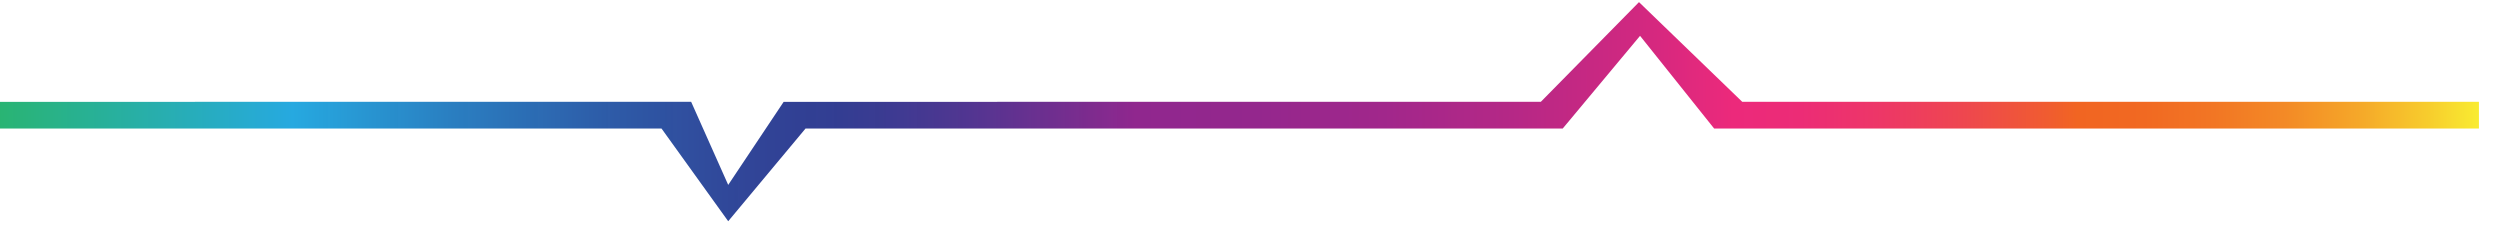 <?xml version="1.0" encoding="utf-8"?>
<!-- Generator: Adobe Illustrator 16.0.4, SVG Export Plug-In . SVG Version: 6.00 Build 0)  -->
<!DOCTYPE svg PUBLIC "-//W3C//DTD SVG 1.1//EN" "http://www.w3.org/Graphics/SVG/1.1/DTD/svg11.dtd">
<svg version="1.1" xmlns="http://www.w3.org/2000/svg" xmlns:xlink="http://www.w3.org/1999/xlink" x="0px" y="0px"
	 width="148.334px" height="13.5px" viewBox="0 0 148.334 13.5" enable-background="new 0 0 148.334 13.5" xml:space="preserve">
<g id="Layer_1" display="none">
	<polygon display="inline" opacity="0.5" fill="#ED3794" enable-background="new    " points="116.364,7.626 117.755,6.04 
		127.185,6.04 125.099,7.626 	"/>
	<g display="inline">
		<polygon opacity="0.5" fill="#65BC46" enable-background="new    " points="0,7.626 0,6.043 17.795,6.043 22.107,7.626 		"/>
		<polygon opacity="0.5" fill="#79CDCB" enable-background="new    " points="15.735,7.626 17.795,6.043 34.042,6.043 38.809,7.626 
					"/>
		<polygon opacity="0.5" fill="#A25BA4" enable-background="new    " points="32.941,7.626 34.042,6.043 41.008,6.04 43.207,10.971 
			43.207,13.126 38.809,7.626 		"/>
		<polygon opacity="0.5" fill="#DE5D83" enable-background="new    " points="40.717,10.014 43.207,10.971 44.238,9.583 
			46.497,6.043 51.653,6.043 47.795,7.626 43.207,13.126 		"/>
		<polygon opacity="0.5" fill="#ED3794" enable-background="new    " points="47.795,7.626 46.497,6.043 51.653,6.043 61.878,7.626 
					"/>
		<polygon opacity="0.5" fill="#C32127" enable-background="new    " points="56.924,7.626 51.931,6.086 66.397,6.043 68.7,7.626 		
			"/>
		<polygon opacity="0.5" fill="#F6851F" enable-background="new    " points="66.397,6.043 65.441,7.626 75.694,7.626 79.692,6.043 
					"/>
		<polygon opacity="0.5" fill="#FBEE29" enable-background="new    " points="74.131,6.043 75.694,7.626 92.722,7.626 91.424,6.04 
					"/>
		<polygon opacity="0.5" fill="#65BC46" enable-background="new    " points="90.078,7.626 91.424,6.04 97.247,0.126 99.507,2.126 
			98.636,3.787 97.31,2.126 92.722,7.626 		"/>
		<polygon opacity="0.5" fill="#79CDCB" enable-background="new    " points="97.31,2.126 99.507,2.126 103.373,6.04 101.706,7.626 
					"/>
		<polygon opacity="0.5" fill="#A25BA4" enable-background="new    " points="100.438,6.04 103.373,6.04 108.631,6.04 
			111.412,7.626 101.706,7.626 		"/>
		<polygon opacity="0.5" fill="#DE5D83" enable-background="new    " points="105.502,7.626 108.631,6.04 117.755,6.04 
			125.099,7.626 		"/>
		<polygon opacity="0.5" fill="#C32127" enable-background="new    " points="123.882,6.04 125.099,7.626 134.59,7.626 
			138.003,6.04 		"/>
		<polygon opacity="0.5" fill="#F6851F" enable-background="new    " points="132.442,6.04 134.59,7.626 140.869,7.626 
			144.216,6.04 		"/>
		<polygon opacity="0.5" fill="#FBEE29" enable-background="new    " points="138.003,6.04 140.869,7.626 147.084,7.626 
			147.084,6.04 		"/>
	</g>
	<linearGradient id="SVGID_1_" gradientUnits="userSpaceOnUse" x1="38.845" y1="-30.662" x2="106.288" y2="-30.662">
		<stop  offset="0" style="stop-color:#29B473"/>
		<stop  offset="0.098" style="stop-color:#27ABCD"/>
		<stop  offset="0.118" style="stop-color:#26A9E0"/>
		<stop  offset="0.183" style="stop-color:#287DC0;stop-opacity:0.991"/>
		<stop  offset="0.248" style="stop-color:#2A57A5;stop-opacity:0.982"/>
		<stop  offset="0.301" style="stop-color:#2B4095;stop-opacity:0.974"/>
		<stop  offset="0.334" style="stop-color:#2B388F;stop-opacity:0.97"/>
		<stop  offset="0.355" style="stop-color:#35368F;stop-opacity:0.975"/>
		<stop  offset="0.39" style="stop-color:#4E328F;stop-opacity:0.983"/>
		<stop  offset="0.435" style="stop-color:#782B8E;stop-opacity:0.994"/>
		<stop  offset="0.458" style="stop-color:#90278E"/>
		<stop  offset="0.507" style="stop-color:#94278D"/>
		<stop  offset="0.558" style="stop-color:#A1278B"/>
		<stop  offset="0.61" style="stop-color:#B52886"/>
		<stop  offset="0.662" style="stop-color:#D22880"/>
		<stop  offset="0.699" style="stop-color:#EC297B"/>
		<stop  offset="0.726" style="stop-color:#EC2C76"/>
		<stop  offset="0.757" style="stop-color:#ED3668"/>
		<stop  offset="0.791" style="stop-color:#EE4650"/>
		<stop  offset="0.826" style="stop-color:#F05C30"/>
		<stop  offset="0.838" style="stop-color:#F16522"/>
		<stop  offset="0.865" style="stop-color:#F16922"/>
		<stop  offset="0.893" style="stop-color:#F27624"/>
		<stop  offset="0.922" style="stop-color:#F38A26"/>
		<stop  offset="0.951" style="stop-color:#F5A729"/>
		<stop  offset="0.979" style="stop-color:#F7CC2D"/>
		<stop  offset="1" style="stop-color:#F9EC31"/>
	</linearGradient>
	<polygon display="inline" opacity="0.8" fill="url(#SVGID_1_)" points="38.845,-41.978 52.667,-51.99 71.601,-51.99 
		80.616,-19.021 85.729,-37.633 95.802,-37.633 106.288,-32.45 89.075,-32.45 80.878,-9.333 80.333,-9.333 68.521,-41.974 	"/>
</g>
<g id="Layer_2">
	<linearGradient id="SVGID_2_" gradientUnits="userSpaceOnUse" x1="0" y1="6.626" x2="147.084" y2="6.626">
		<stop  offset="0" style="stop-color:#29B473"/>
		<stop  offset="0.098" style="stop-color:#27ABCD"/>
		<stop  offset="0.118" style="stop-color:#26A9E0"/>
		<stop  offset="0.183" style="stop-color:#287DC0;stop-opacity:0.991"/>
		<stop  offset="0.248" style="stop-color:#2A57A5;stop-opacity:0.982"/>
		<stop  offset="0.301" style="stop-color:#2B4095;stop-opacity:0.974"/>
		<stop  offset="0.334" style="stop-color:#2B388F;stop-opacity:0.97"/>
		<stop  offset="0.355" style="stop-color:#35368F;stop-opacity:0.975"/>
		<stop  offset="0.39" style="stop-color:#4E328F;stop-opacity:0.983"/>
		<stop  offset="0.435" style="stop-color:#782B8E;stop-opacity:0.994"/>
		<stop  offset="0.458" style="stop-color:#90278E"/>
		<stop  offset="0.507" style="stop-color:#94278D"/>
		<stop  offset="0.558" style="stop-color:#A1278B"/>
		<stop  offset="0.61" style="stop-color:#B52886"/>
		<stop  offset="0.662" style="stop-color:#D22880"/>
		<stop  offset="0.699" style="stop-color:#EC297B"/>
		<stop  offset="0.726" style="stop-color:#EC2C76"/>
		<stop  offset="0.757" style="stop-color:#ED3668"/>
		<stop  offset="0.791" style="stop-color:#EE4650"/>
		<stop  offset="0.826" style="stop-color:#F05C30"/>
		<stop  offset="0.838" style="stop-color:#F16522"/>
		<stop  offset="0.865" style="stop-color:#F16922"/>
		<stop  offset="0.893" style="stop-color:#F27624"/>
		<stop  offset="0.922" style="stop-color:#F38A26"/>
		<stop  offset="0.951" style="stop-color:#F5A729"/>
		<stop  offset="0.979" style="stop-color:#F7CC2D"/>
		<stop  offset="1" style="stop-color:#F9EC31"/>
	</linearGradient>
	<polygon fill="url(#SVGID_2_)" points="0,6.043 41.008,6.04 43.207,10.971 46.497,6.043 91.424,6.04 97.247,0.126 103.373,6.04 
		147.084,6.04 147.084,7.626 101.706,7.626 97.31,2.126 92.722,7.626 47.795,7.626 43.207,13.126 39.25,7.626 0,7.626 	"/>
</g>
</svg>
